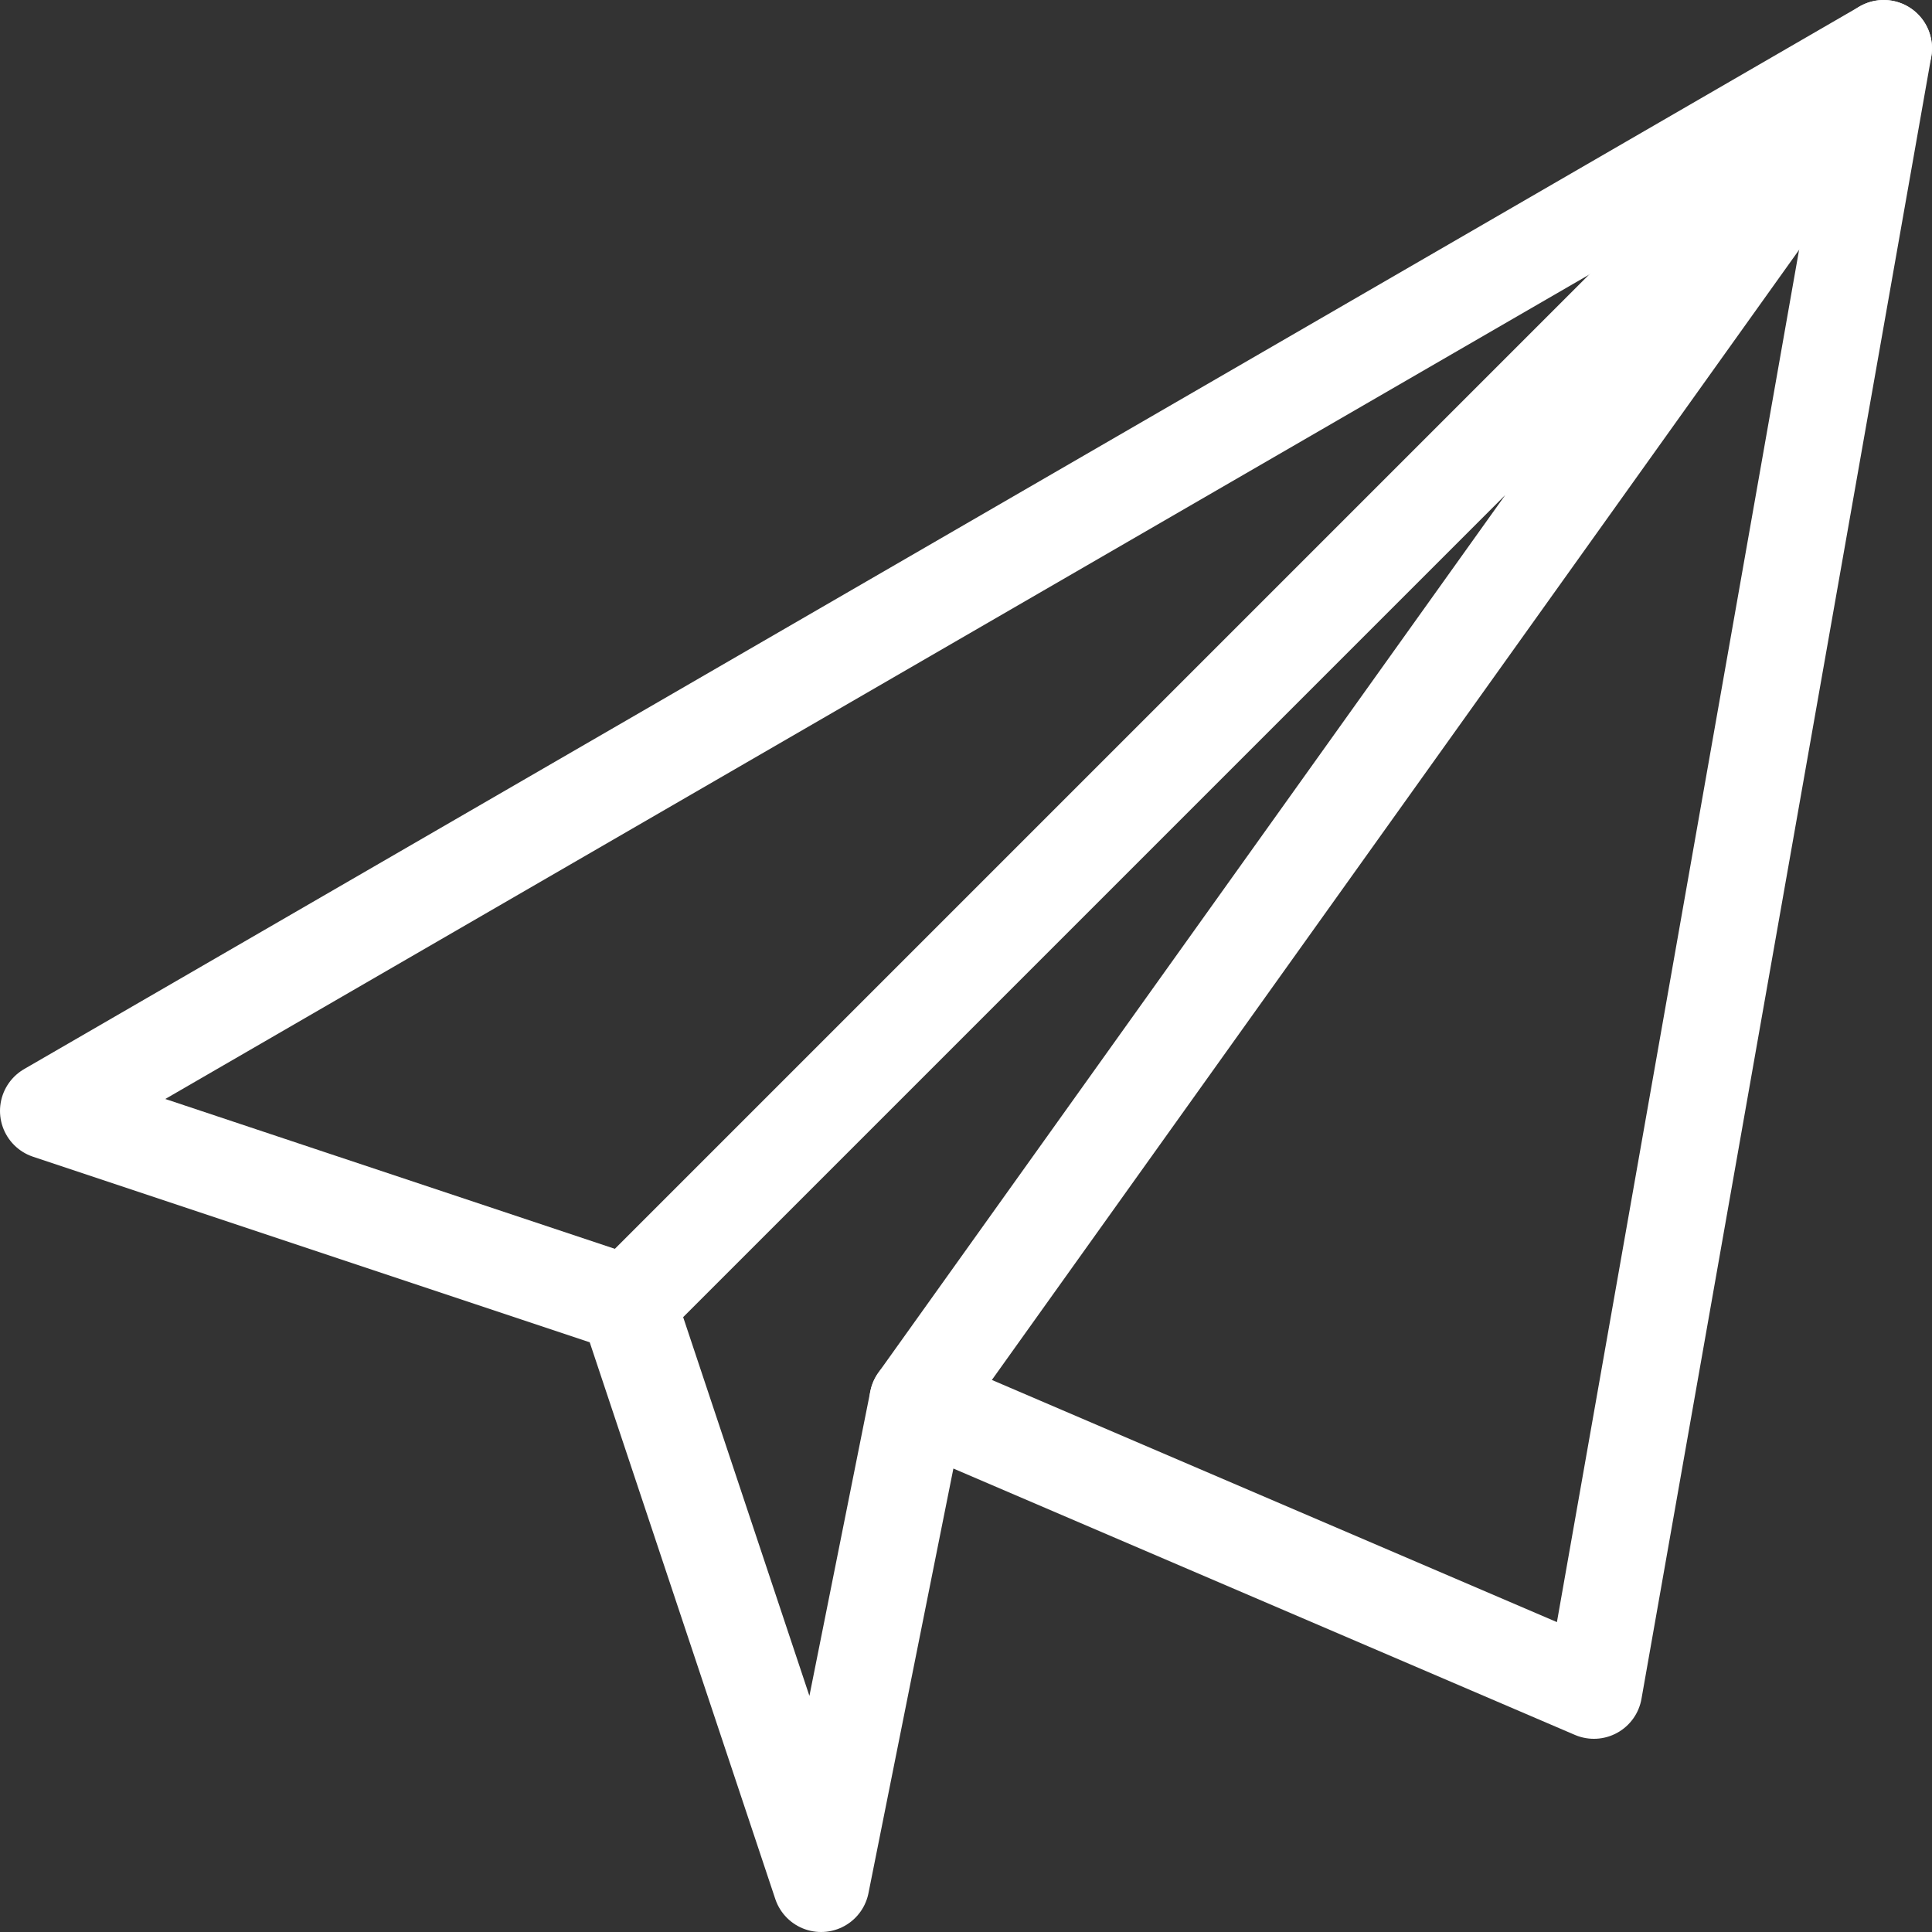 <?xml version="1.0" encoding="UTF-8"?>
<svg width="20px" height="20px" viewBox="0 0 20 20" version="1.1" xmlns="http://www.w3.org/2000/svg" xmlns:xlink="http://www.w3.org/1999/xlink">
    <rect x="0" y="0" width="20" height="20" fill="#333333" stroke="none"/>
    <!-- Generator: Sketch 60.1 (88133) - https://sketch.com -->
    <title>Group 69</title>
    <desc>Created with Sketch.</desc>
    <g id="Page-1" stroke="none" stroke-width="1" fill="none" fill-rule="evenodd" stroke-linecap="round" stroke-linejoin="round">
        <g id="Desktop-HD" transform="translate(-1275, -3081)" stroke="#FFFFFF">
            <g id="Footer-Menu" transform="translate(0, 2848)">
                <g id="Group-8" transform="translate(1025, 128)">
                    <g id="Group-69" transform="translate(250, 105)">
                        <polygon id="Stroke-65" points="19.5 0.5 0.5 11.5 6.5 13.5 8.5 19.5 9.5 14.5 16.5 17.5"></polygon>
                        <polyline id="Stroke-67" points="9.5 14.5 19.5 0.5 6.5 13.5"></polyline>
                    </g>
                </g>
            </g>
        </g>
    </g>
</svg>